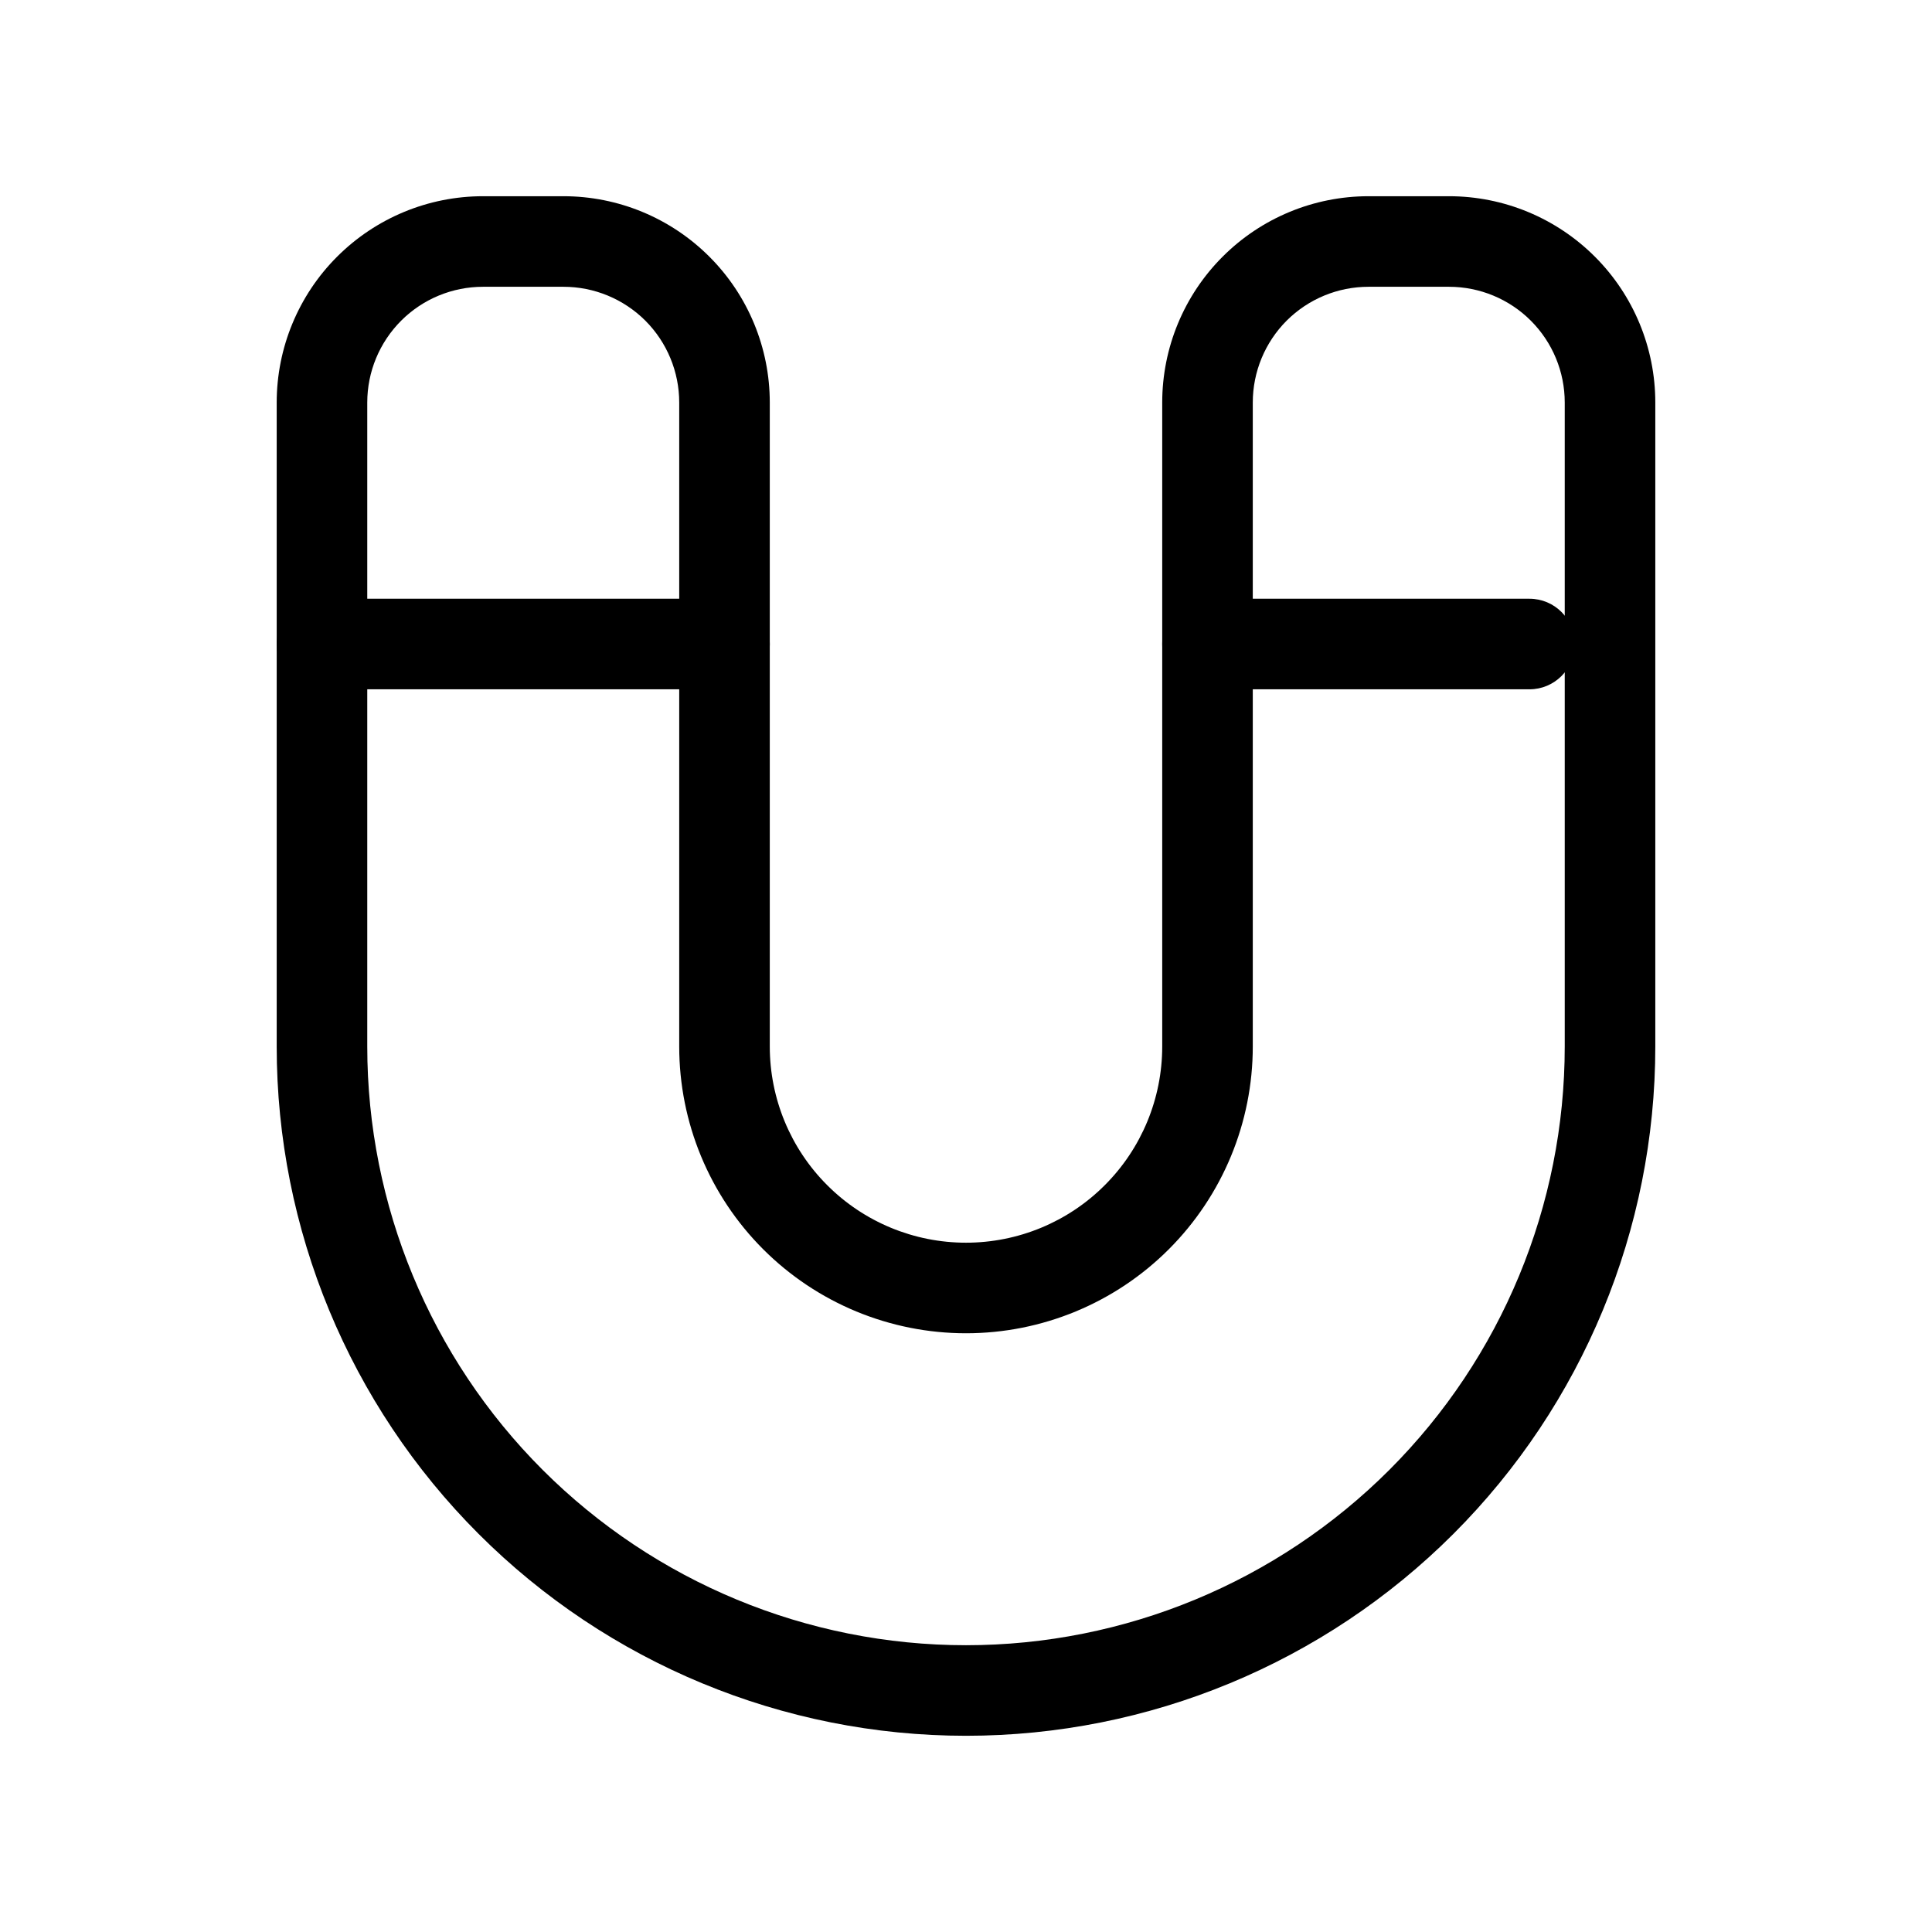 <svg viewBox="0 0 32 32" xmlns="http://www.w3.org/2000/svg">
  <path
    fill-rule="evenodd"
    clip-rule="evenodd"
    d="M8 4.75C7.492 4.75 7.004 4.952 6.645 5.311C6.285 5.671 6.083 6.158 6.083 6.667V17.333C6.083 19.963 7.128 22.486 8.988 24.346C10.848 26.205 13.37 27.25 16 27.25C18.63 27.25 21.152 26.205 23.012 24.346C24.872 22.486 25.917 19.963 25.917 17.333V6.667C25.917 6.158 25.715 5.671 25.355 5.311C24.996 4.952 24.508 4.75 24 4.75H22.667C22.158 4.75 21.671 4.952 21.311 5.311C20.952 5.671 20.75 6.158 20.75 6.667V17.333C20.75 18.593 20.25 19.801 19.359 20.692C18.468 21.583 17.26 22.083 16 22.083C14.74 22.083 13.532 21.583 12.641 20.692C11.75 19.801 11.25 18.593 11.25 17.333V6.667C11.25 6.158 11.048 5.671 10.689 5.311C10.329 4.952 9.842 4.75 9.333 4.75H8ZM5.584 4.251C6.225 3.61 7.094 3.25 8 3.25H9.333C10.239 3.25 11.108 3.61 11.749 4.251C12.39 4.891 12.75 5.761 12.75 6.667V17.333C12.75 18.195 13.092 19.022 13.702 19.631C14.311 20.241 15.138 20.583 16 20.583C16.862 20.583 17.689 20.241 18.298 19.631C18.908 19.022 19.25 18.195 19.25 17.333V6.667C19.25 5.761 19.61 4.891 20.251 4.251C20.891 3.61 21.761 3.25 22.667 3.25H24C24.906 3.25 25.775 3.61 26.416 4.251C27.057 4.891 27.417 5.761 27.417 6.667V17.333C27.417 20.361 26.214 23.265 24.073 25.406C21.932 27.547 19.028 28.75 16 28.75C12.972 28.75 10.068 27.547 7.927 25.406C5.786 23.265 4.583 20.361 4.583 17.333V6.667C4.583 5.761 4.943 4.891 5.584 4.251Z"
  />
  <path
    fill-rule="evenodd"
    clip-rule="evenodd"
    d="M4.583 10.667C4.583 10.252 4.919 9.917 5.333 9.917H12C12.414 9.917 12.75 10.252 12.75 10.667C12.75 11.081 12.414 11.417 12 11.417H5.333C4.919 11.417 4.583 11.081 4.583 10.667Z"
  />
  <path
    fill-rule="evenodd"
    clip-rule="evenodd"
    d="M19.25 10.667C19.25 10.252 19.586 9.917 20 9.917H25.333C25.747 9.917 26.083 10.252 26.083 10.667C26.083 11.081 25.747 11.417 25.333 11.417H20C19.586 11.417 19.25 11.081 19.25 10.667Z"
  />
</svg>
